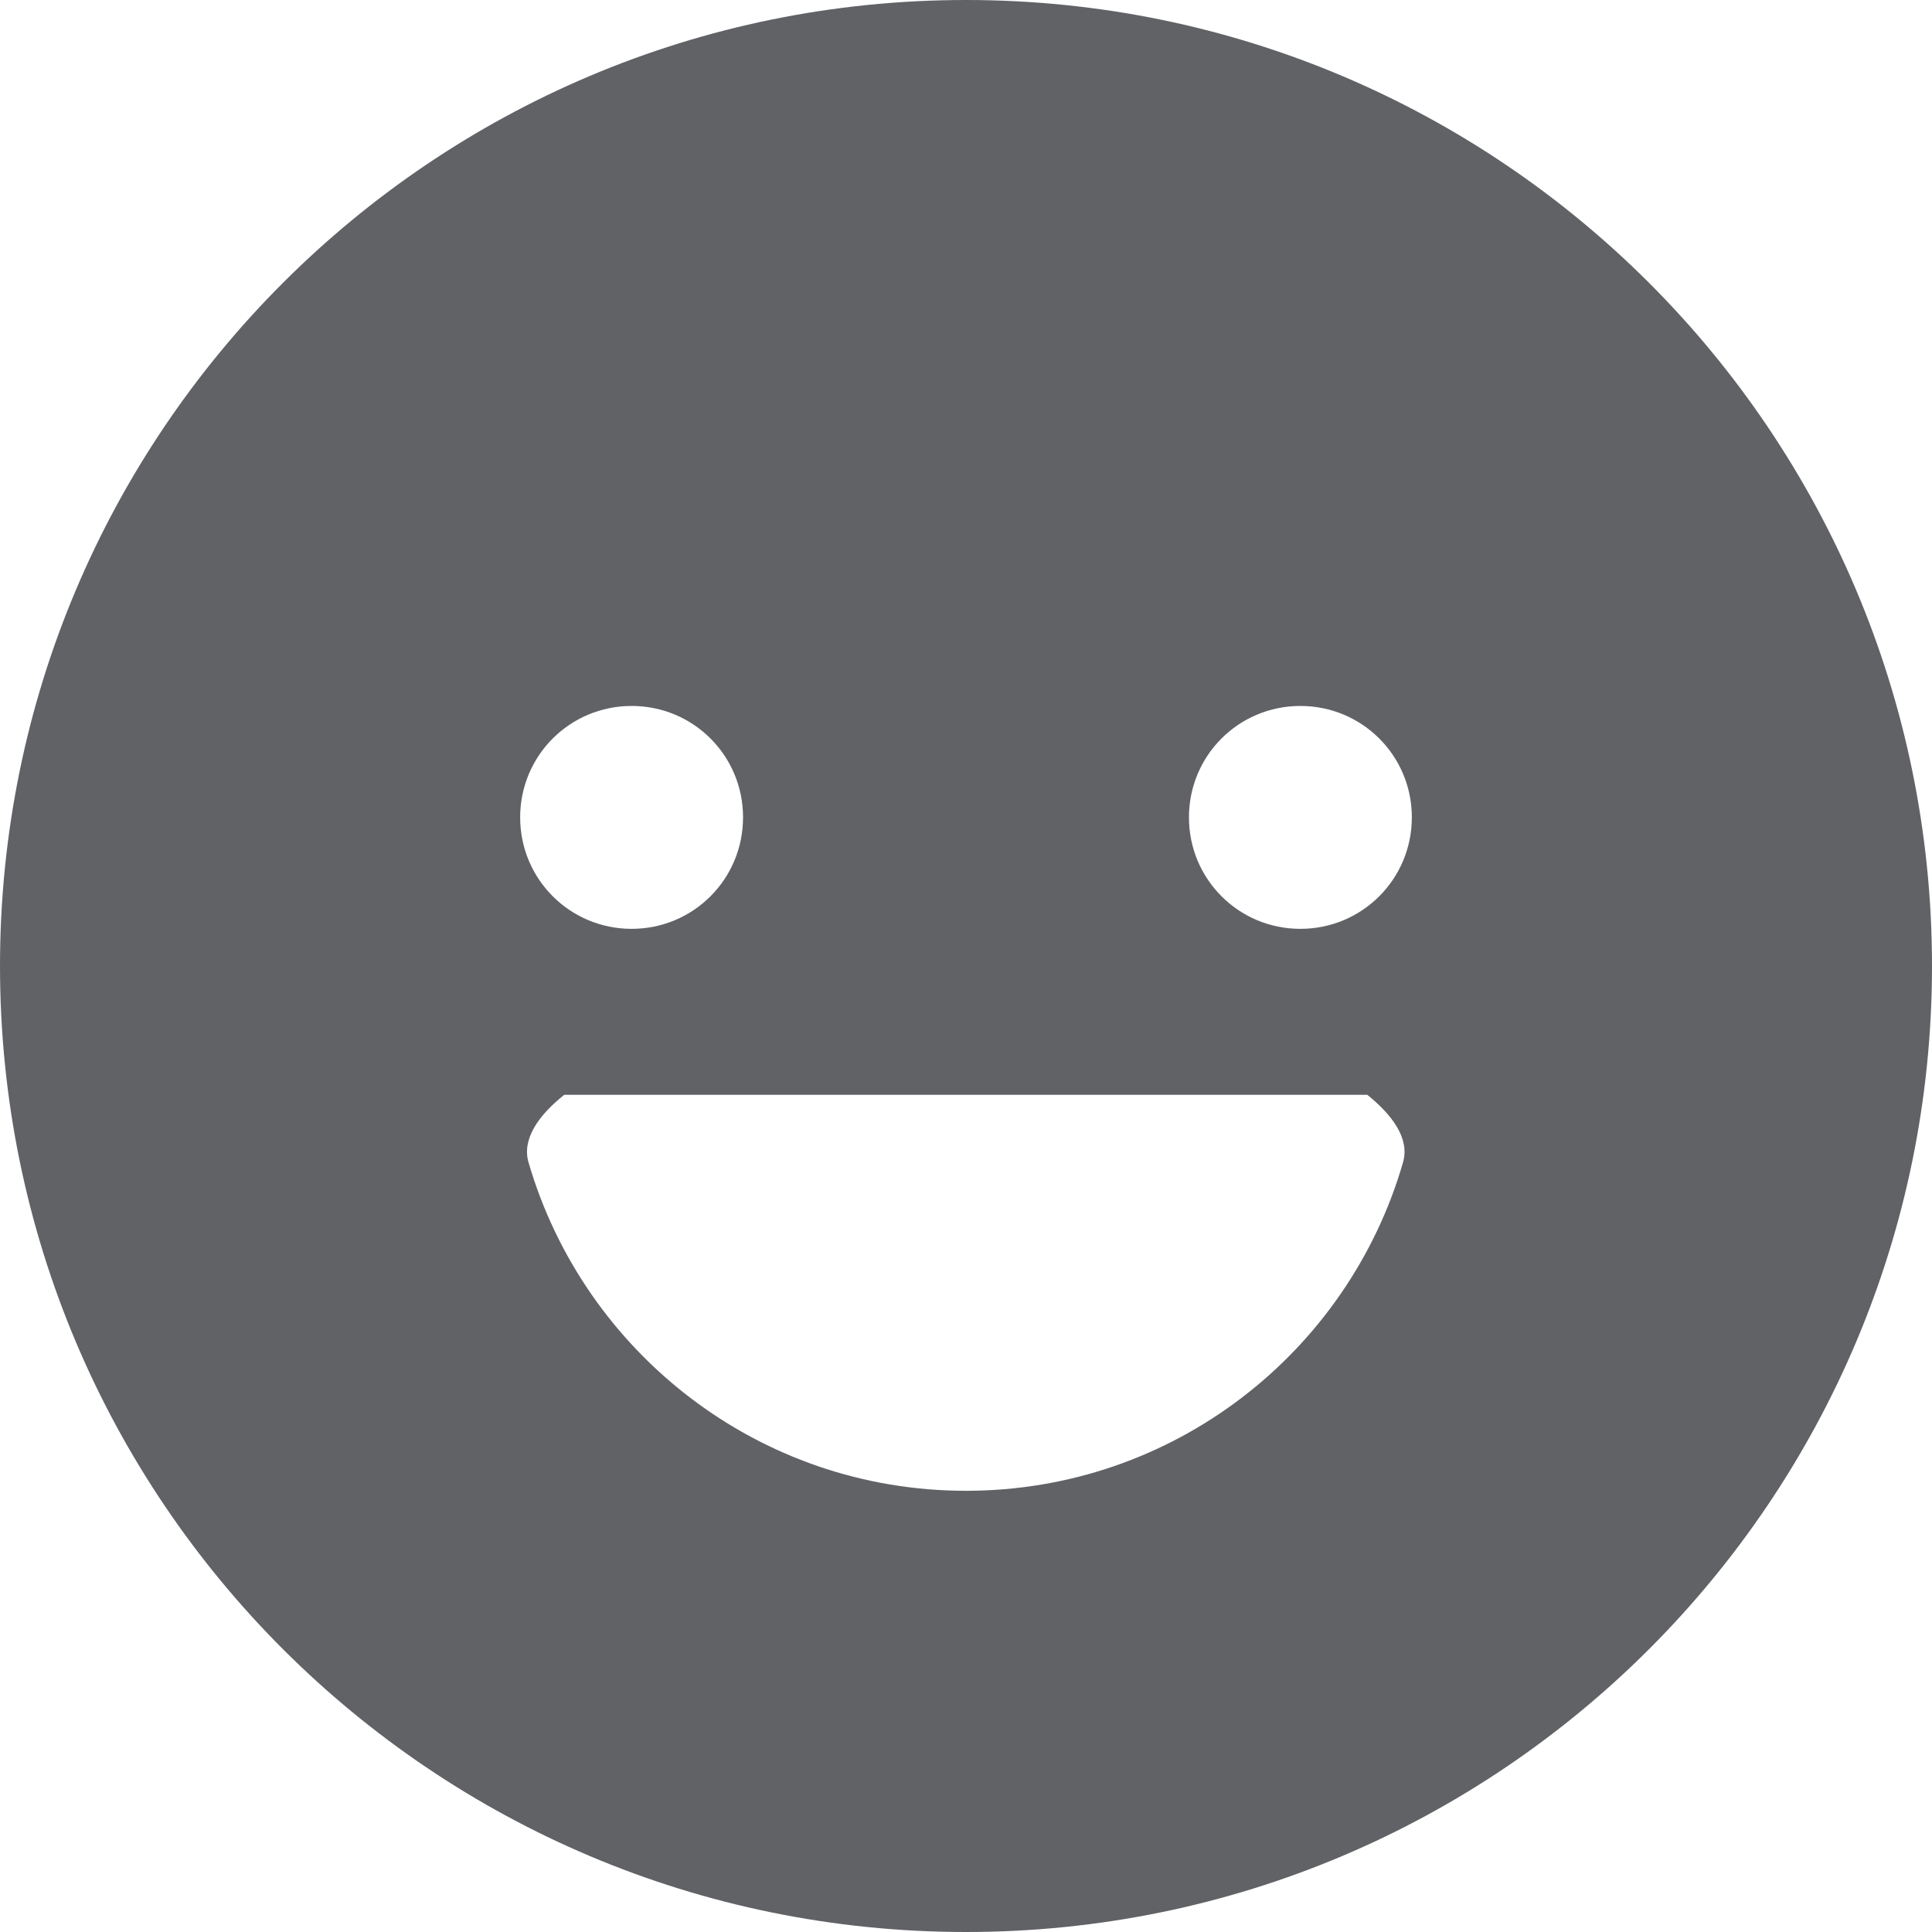 ﻿<?xml version="1.0" encoding="utf-8"?>
<svg version="1.1" xmlns:xlink="http://www.w3.org/1999/xlink" width="30px" height="30px" xmlns="http://www.w3.org/2000/svg">
  <g transform="matrix(1 0 0 1 -820 -763 )">
    <path d="M 30 15  C 30 6.714  23.286 0  15 0  C 6.714 0  0 6.714  0 15  C 0 23.286  6.714 30  15 30  C 23.286 30  30 23.286  30 15  Z M 18.462 12.692  C 18.462 11.733  19.233 10.962  20.192 10.962  C 21.151 10.962  21.923 11.733  21.923 12.692  C 21.923 13.651  21.151 14.423  20.192 14.423  C 19.233 14.423  18.462 13.651  18.462 12.692  Z M 8.077 12.692  C 8.077 11.733  8.849 10.962  9.808 10.962  C 10.767 10.962  11.538 11.733  11.538 12.692  C 11.538 13.651  10.767 14.423  9.808 14.423  C 8.849 14.423  8.077 13.651  8.077 12.692  Z M 21.786 18.05  C 20.935 20.993  18.224 23.149  15 23.149  C 11.776 23.149  9.065 20.993  8.207 18.05  C 8.099 17.683  8.373 17.308  8.762 17  L 21.231 17  C 21.613 17.308  21.894 17.675  21.786 18.05  Z " fill-rule="nonzero" fill="#606266" stroke="none" transform="matrix(1 0 0 1 820 763 )" />
  </g>
</svg>